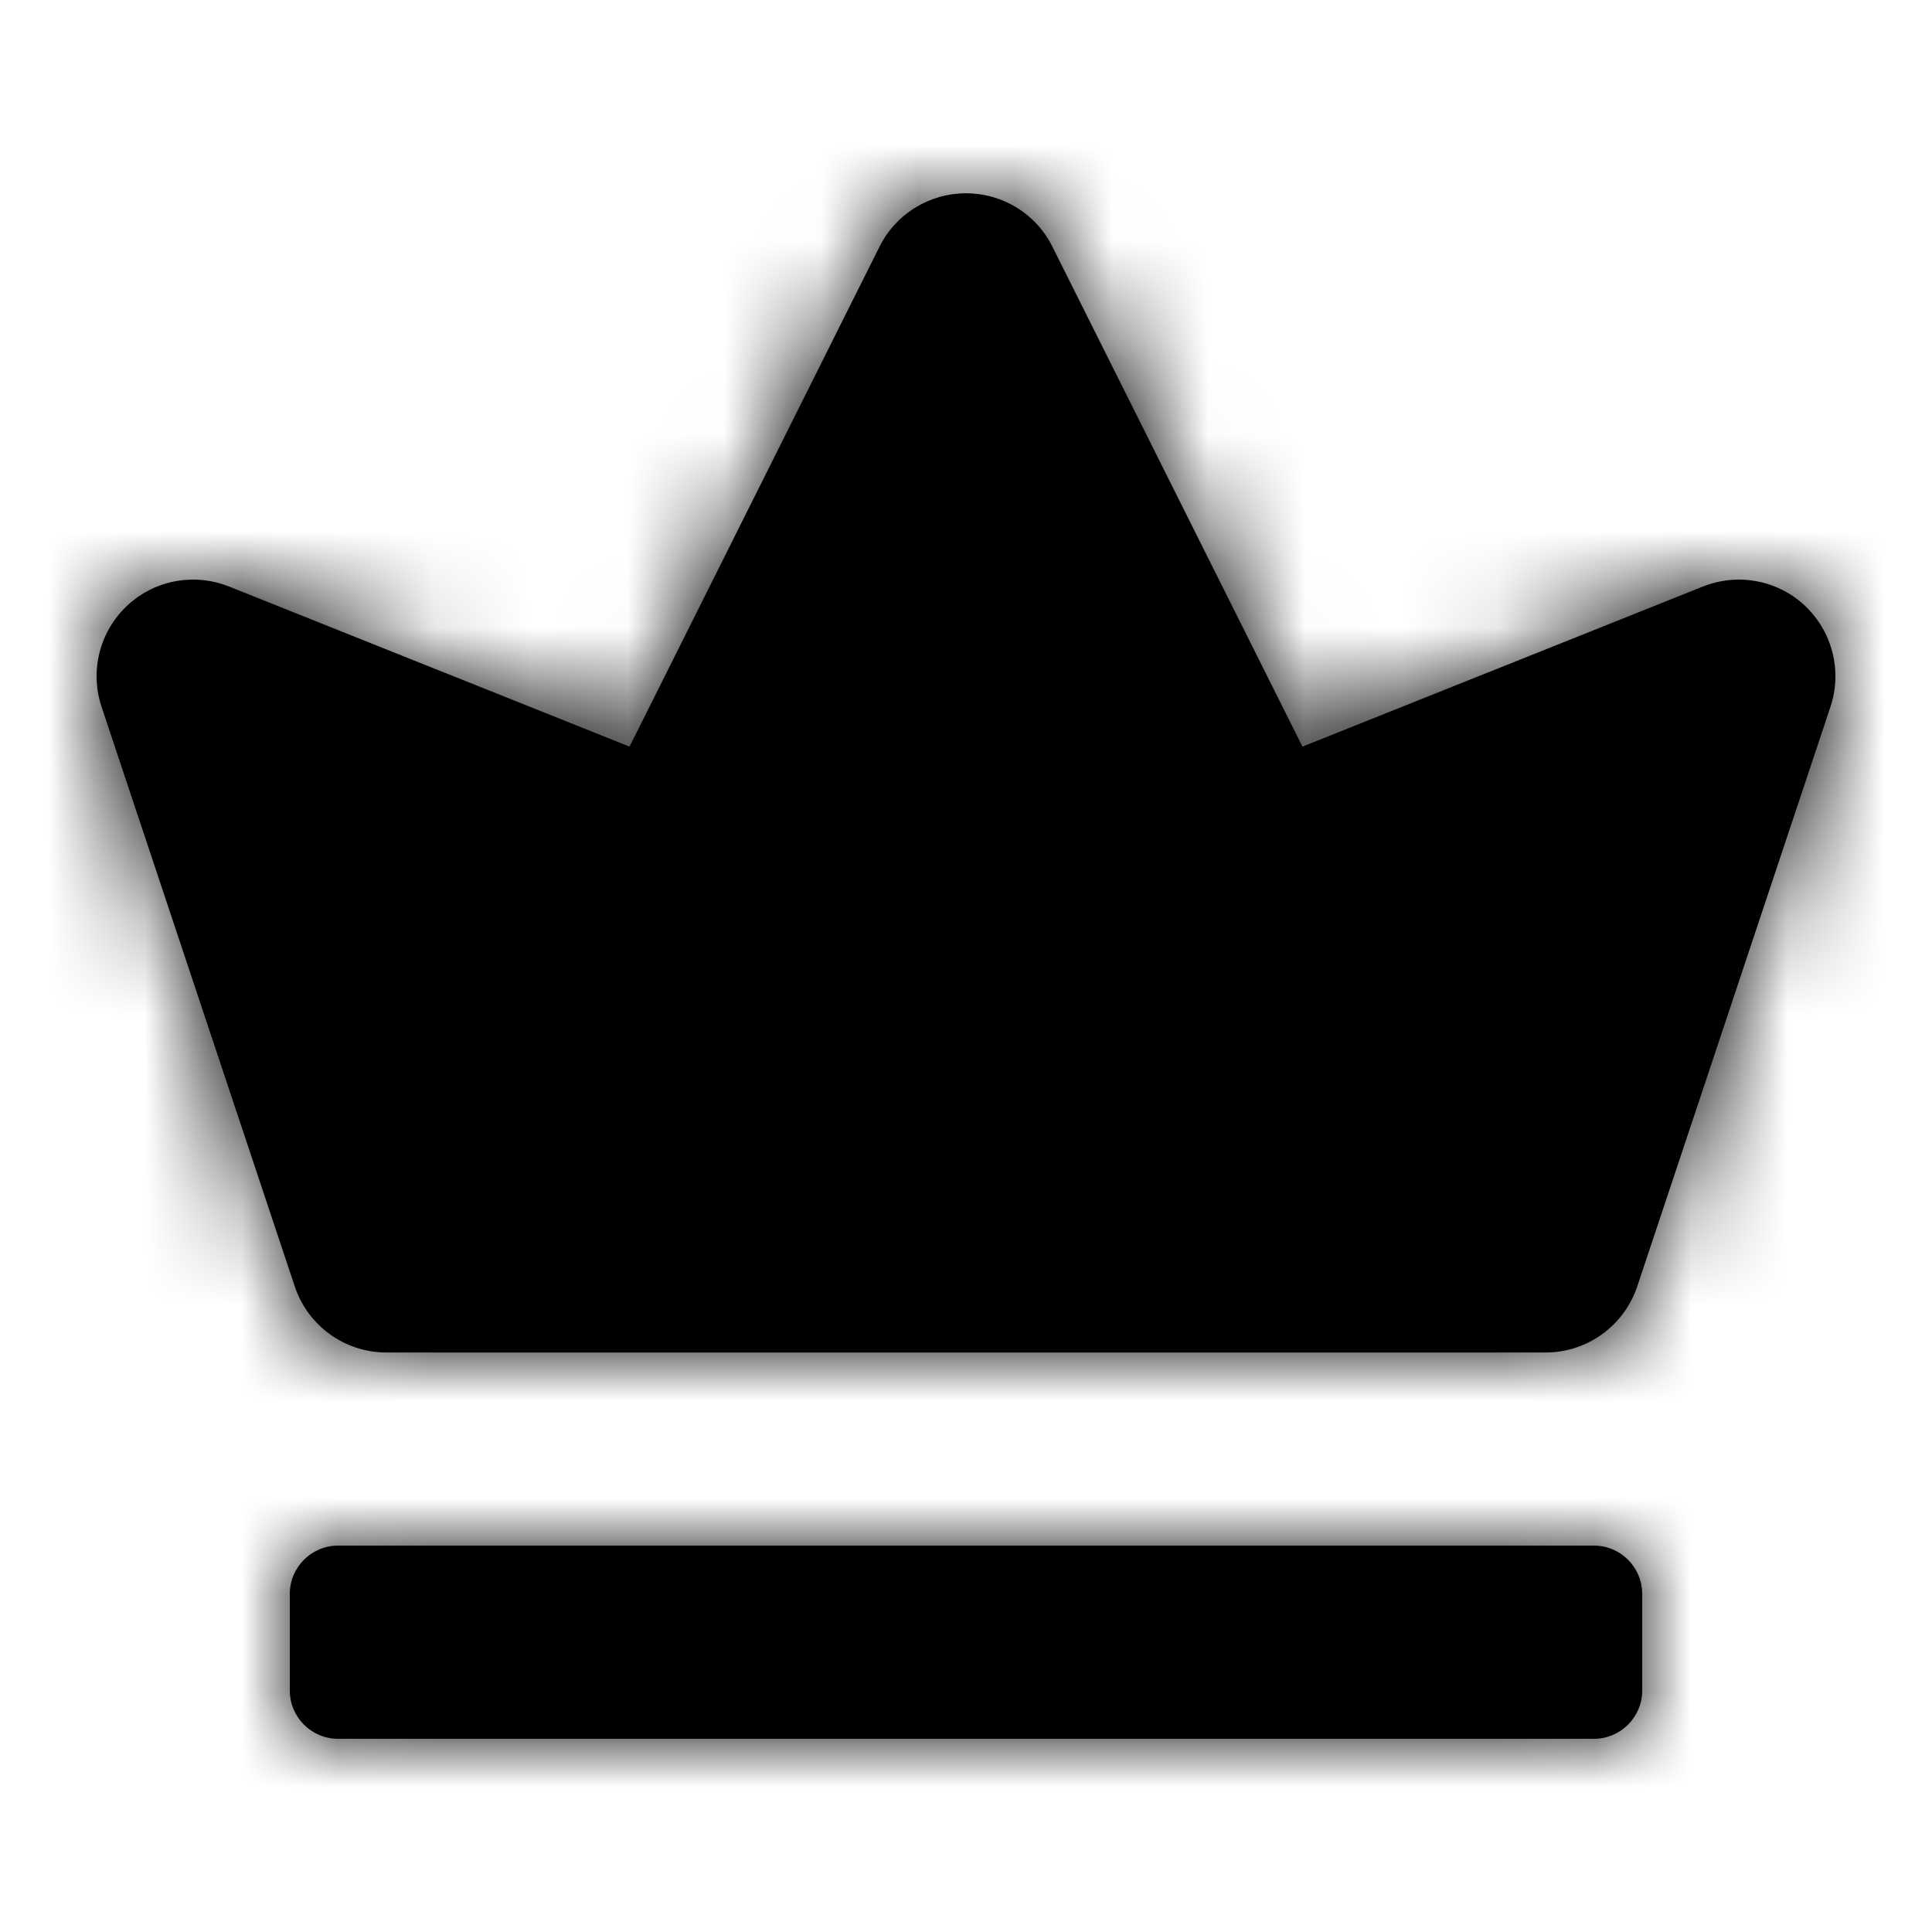 <?xml version="1.0" encoding="UTF-8"?>
<svg width="20px" height="20px" viewBox="0 0 20 20" version="1.1" xmlns="http://www.w3.org/2000/svg" xmlns:xlink="http://www.w3.org/1999/xlink">
    <!-- Generator: Sketch 49 (51002) - http://www.bohemiancoding.com/sketch -->
    <defs>
        <path d="M16.5,16 C16.776,16 17,16.224 17,16.5 L17,17.5 C17,17.776 16.776,18 16.5,18 L3.5,18 C3.224,18 3,17.776 3,17.5 L3,16.5 C3,16.224 3.224,16 3.5,16 L16.5,16 Z M18.686,6.272 C18.969,6.54 19.072,6.947 18.949,7.316 L16.949,13.316 C16.812,13.725 16.431,14.001 16,14.001 L4,14.001 C3.569,14.001 3.187,13.725 3.051,13.316 L1.051,7.316 C0.928,6.947 1.031,6.54 1.314,6.272 C1.503,6.093 1.749,6 2,6 C2.125,6 2.251,6.024 2.372,6.072 L6.517,7.729 L9.105,2.553 C9.275,2.213 9.621,2.001 10,2.001 C10.379,2.001 10.725,2.213 10.894,2.553 L13.483,7.729 L17.628,6.072 C17.749,6.024 17.875,6 18,6 C18.25,6 18.497,6.093 18.686,6.272 Z" id="path-1"></path>
    </defs>
    <g id="icons-small-/-premium-member" stroke="none" stroke-width="1" fill="none" fill-rule="evenodd">
        <mask id="mask-2" fill="white">
            <use xlink:href="#path-1"></use>
        </mask>
        <use id="Combined-Shape" fill="#000000" xlink:href="#path-1"></use>
        <g id="colours-/-dark" mask="url(#mask-2)" fill="#000000">
            <rect id="Rectangle-4" x="0" y="0" width="20" height="20"></rect>
        </g>
    </g>
</svg>